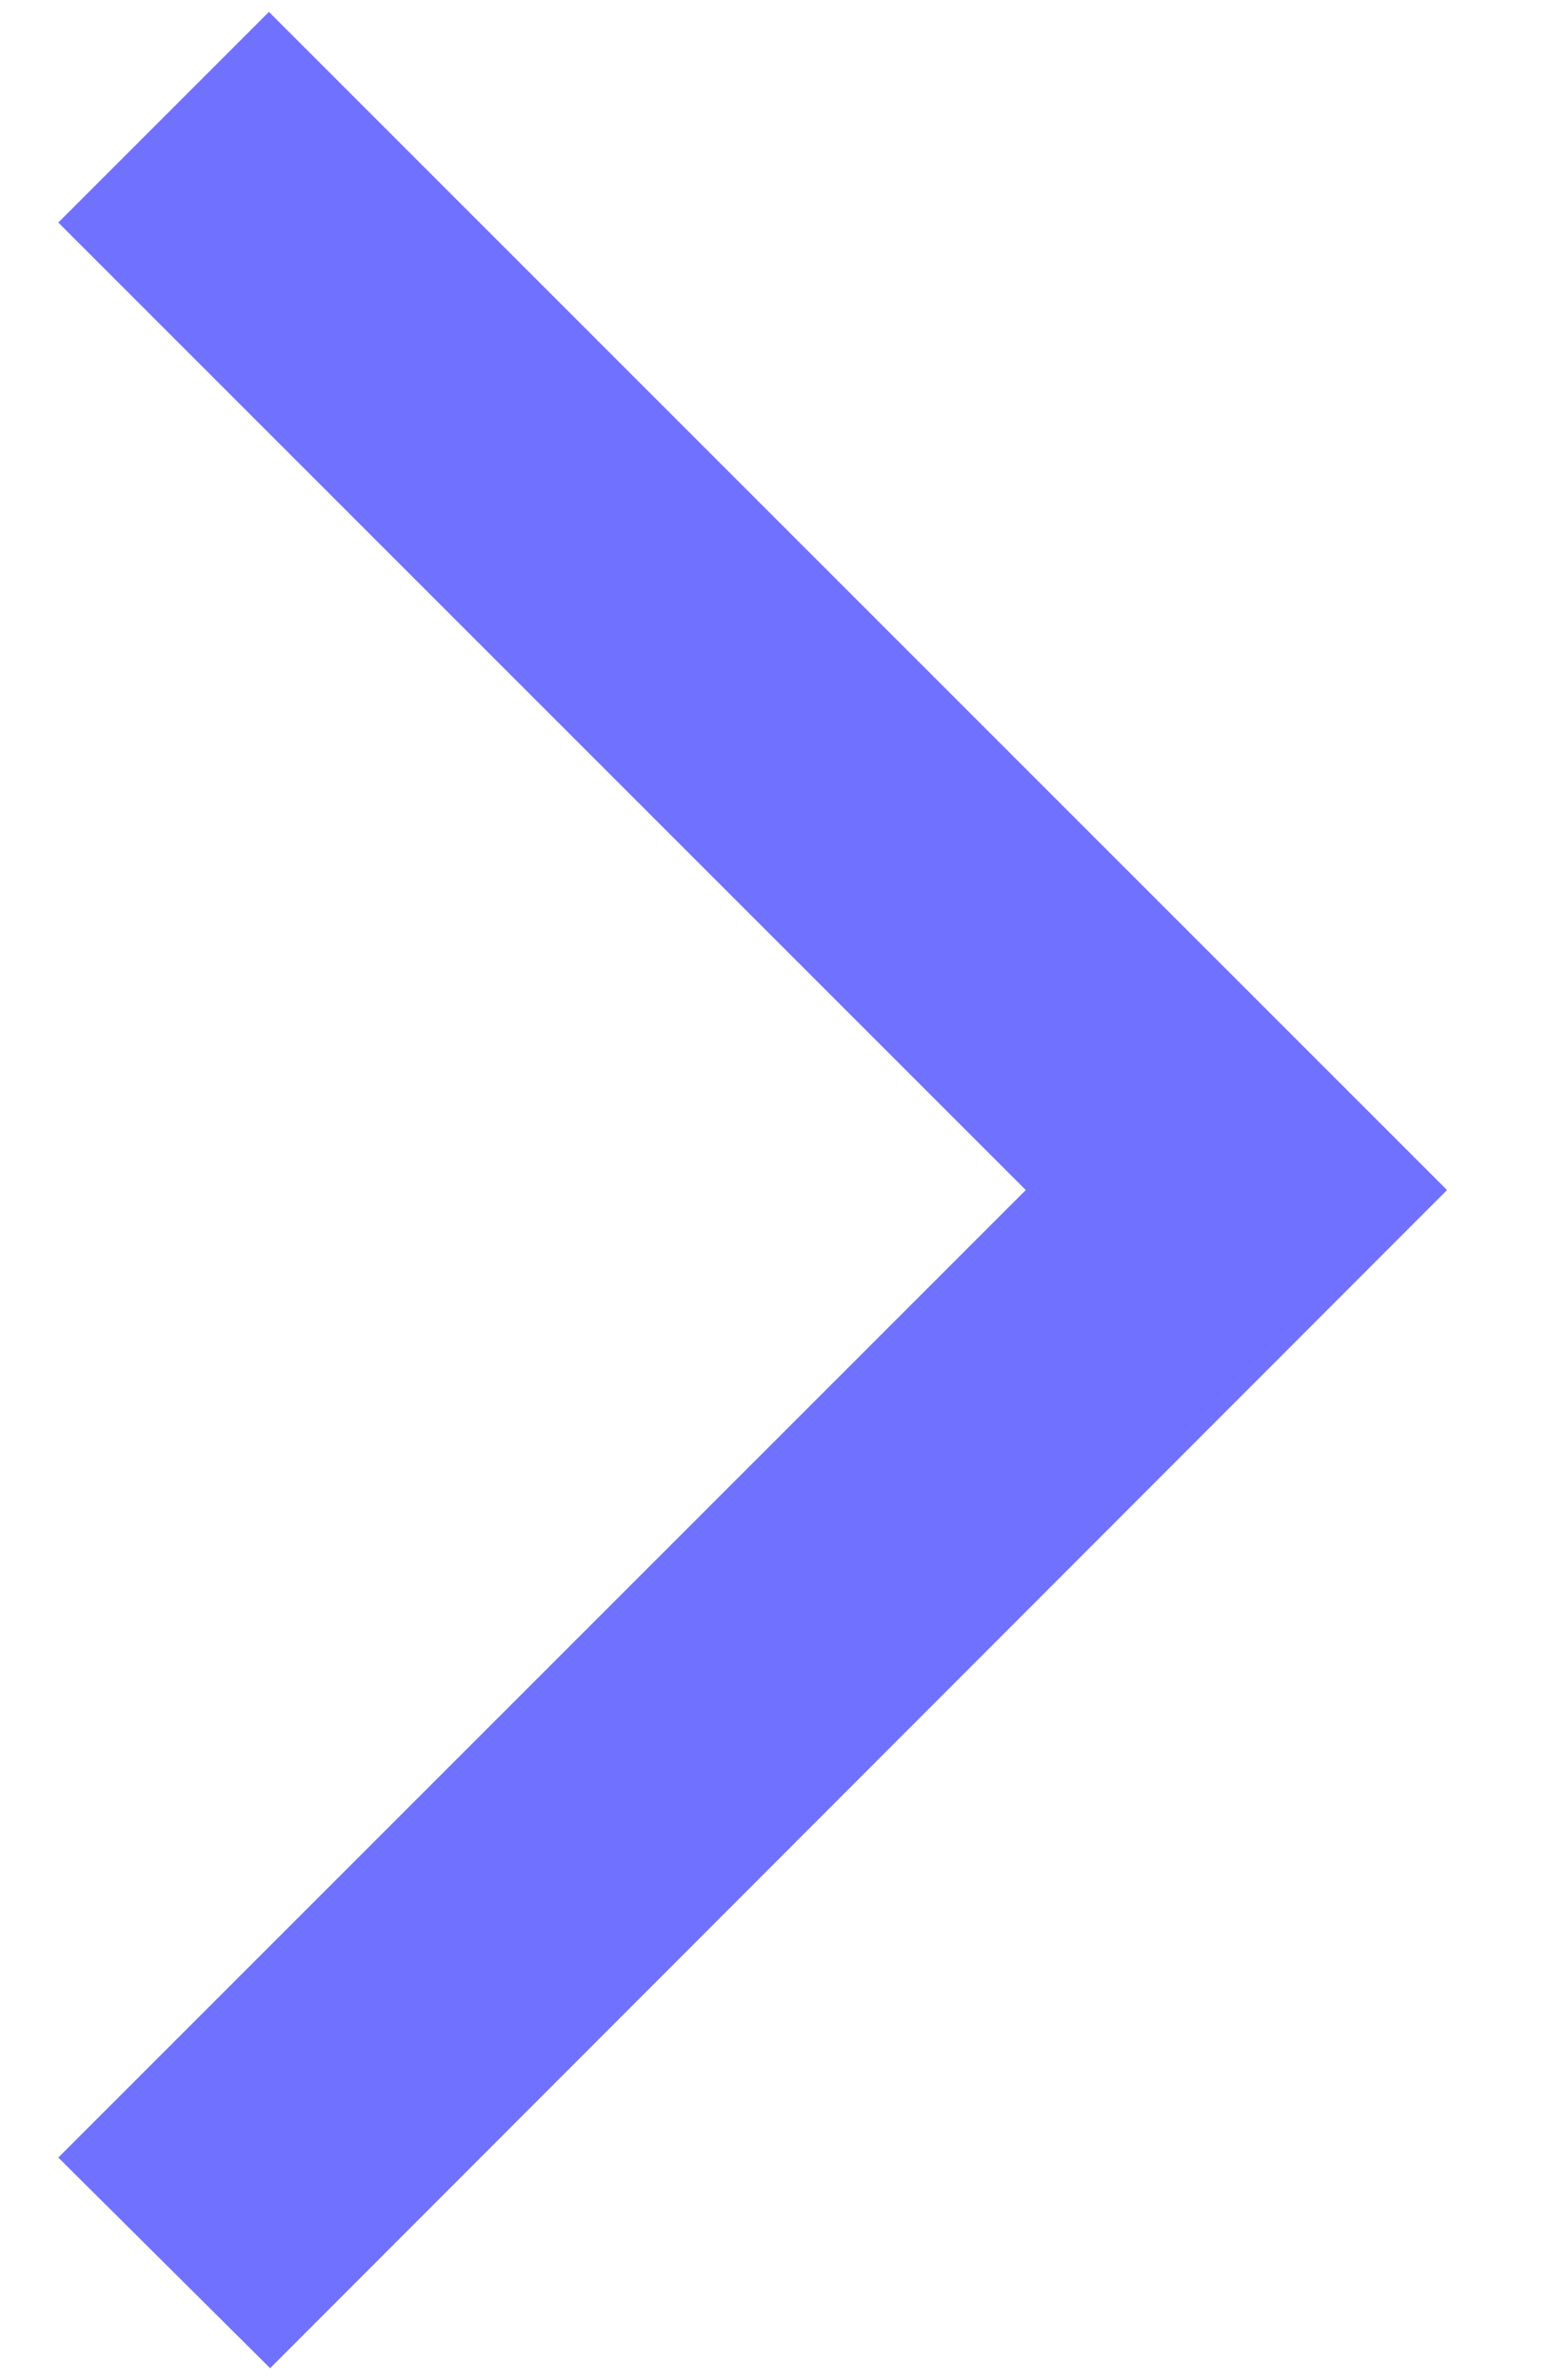 <svg width="13" height="20" viewBox="0 0 13 20" fill="none" xmlns="http://www.w3.org/2000/svg">
<path d="M0.49 18.13L2.27 19.9L12.16 10L2.26 0.1L0.49 1.87L8.62 10L0.49 18.13Z" fill="#7171FF"/>
</svg>
